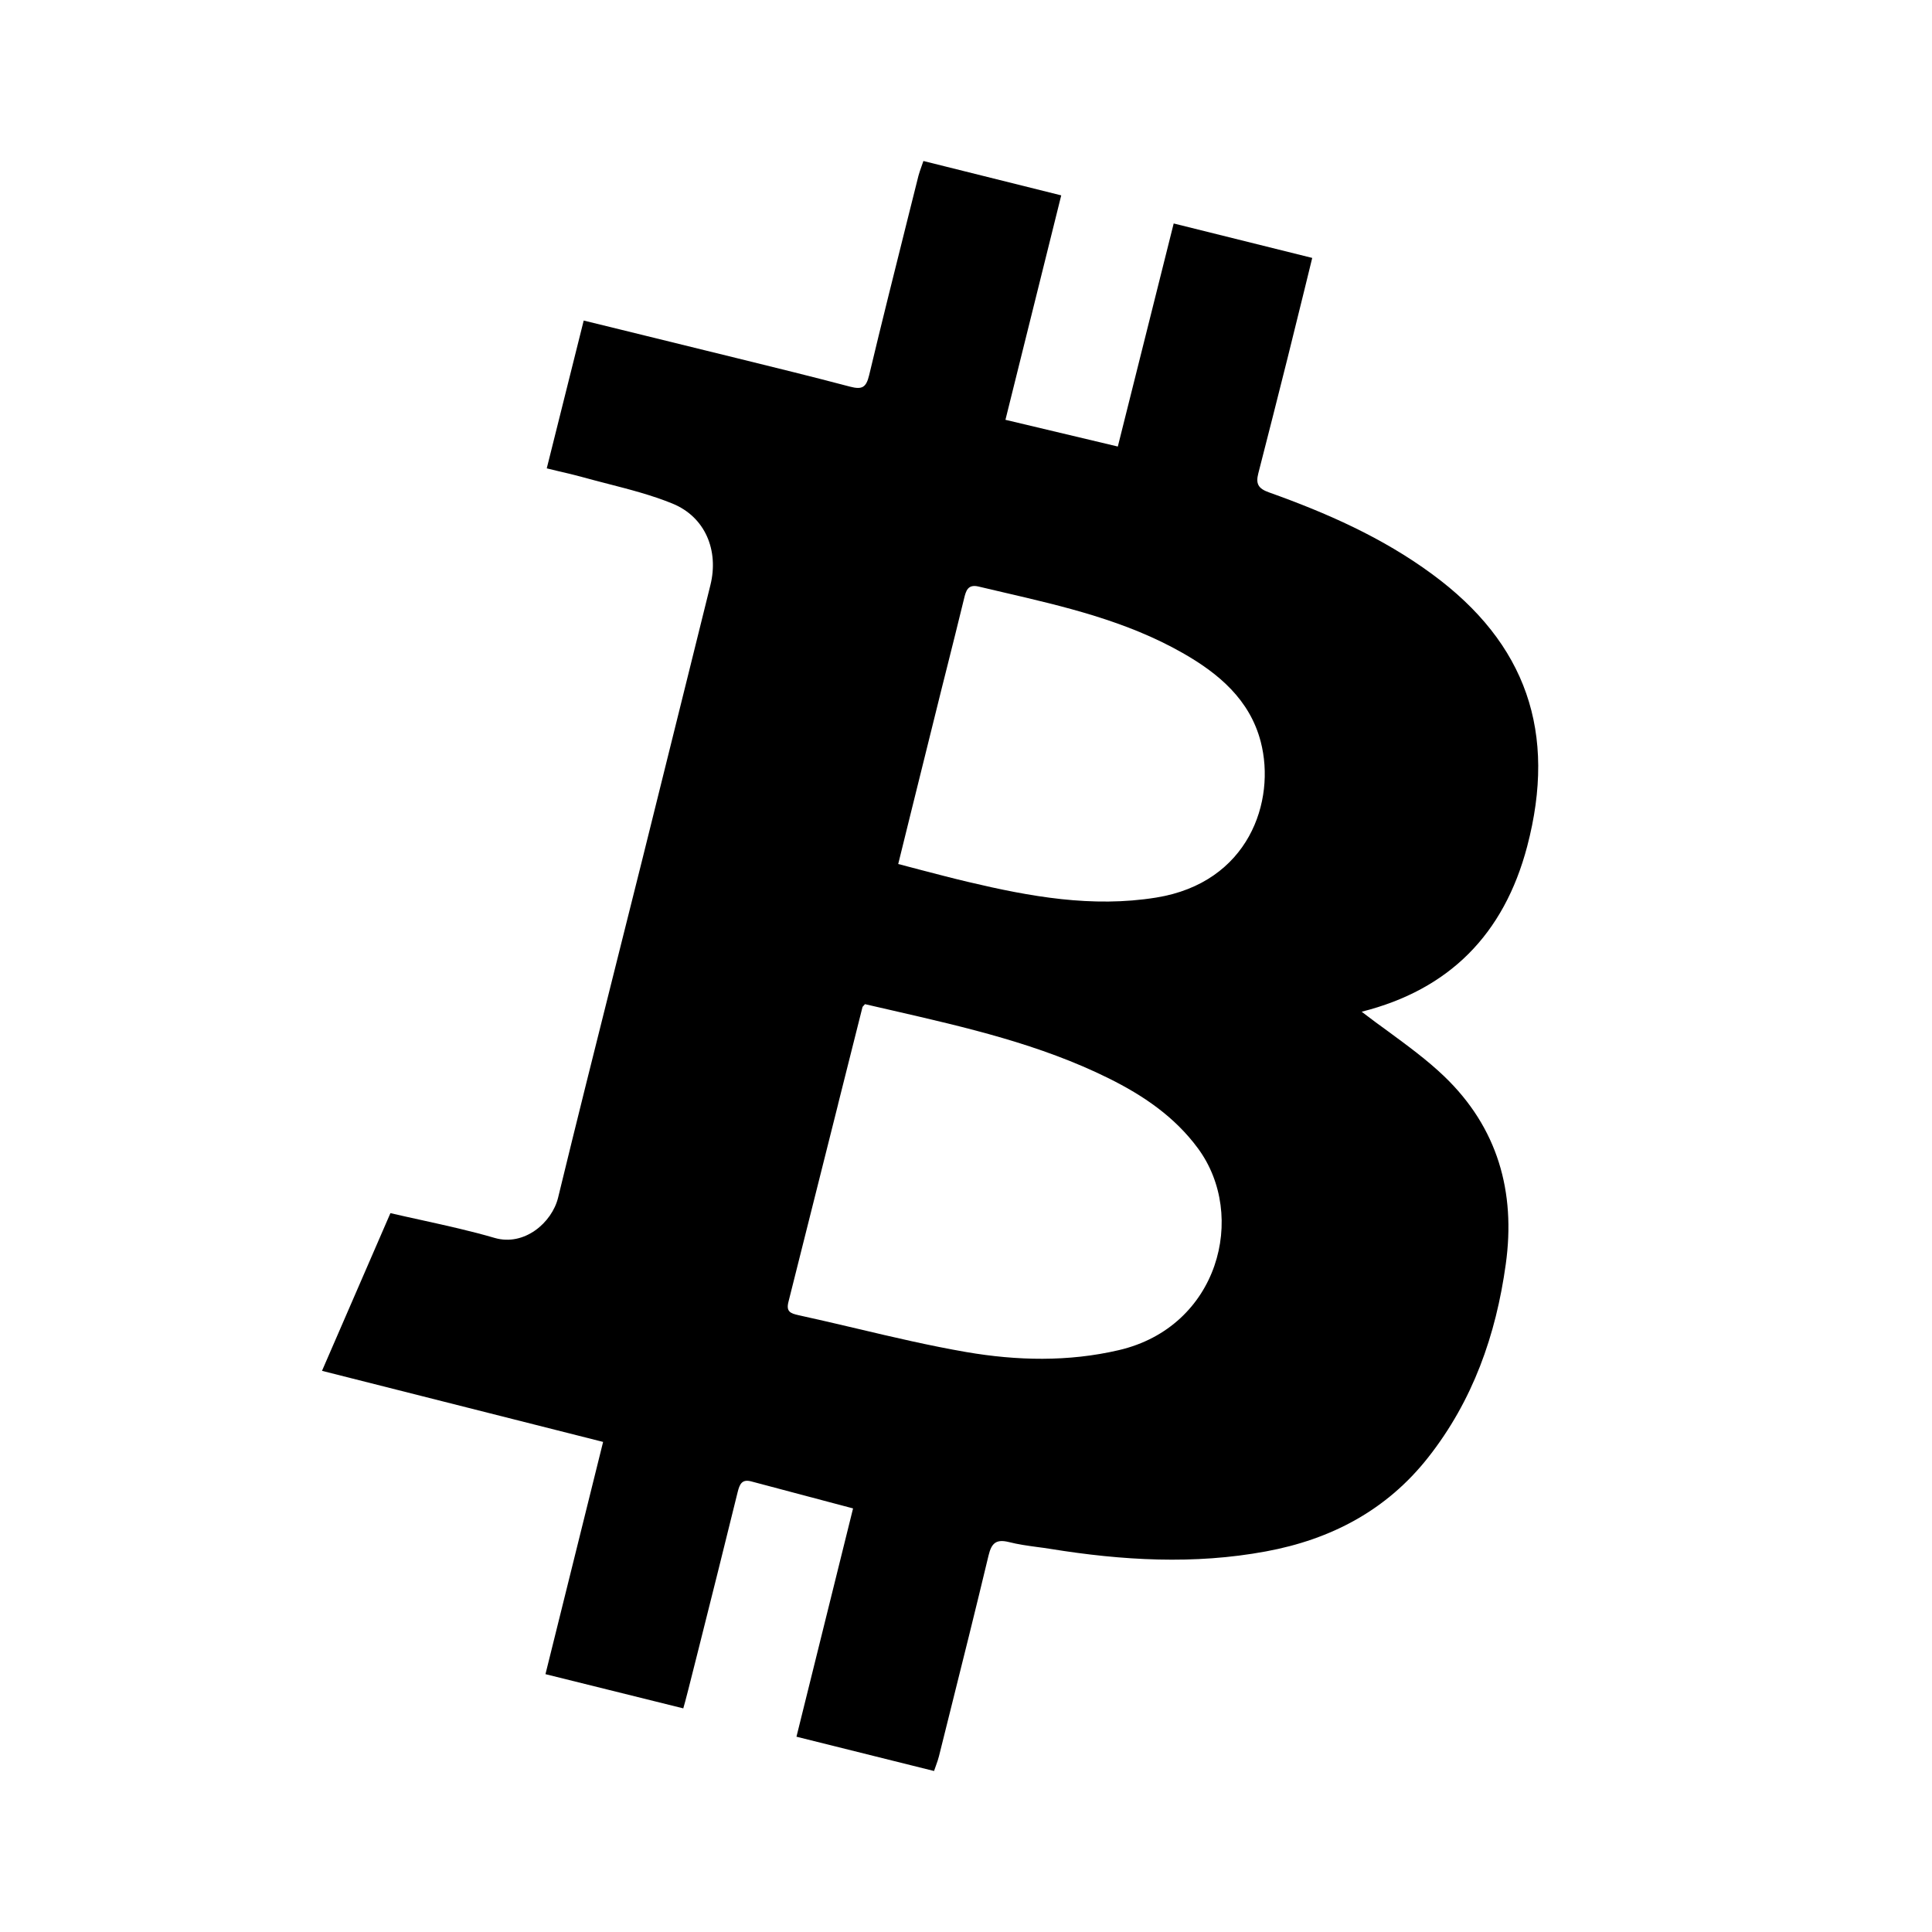 <svg width="24" height="24" viewBox="0 0 24 24" fill="none" xmlns="http://www.w3.org/2000/svg">
<path fill-rule="evenodd" clip-rule="evenodd" d="M16.915 12.568C18.002 12.294 18.683 11.608 18.971 10.515C19.343 9.1 18.963 7.992 17.789 7.131C17.172 6.677 16.48 6.372 15.765 6.117C15.629 6.069 15.598 6.009 15.631 5.881C15.754 5.403 15.875 4.925 15.995 4.446C16.065 4.166 16.134 3.886 16.204 3.6C16.236 3.469 16.268 3.338 16.301 3.204L14.58 2.776L13.886 5.547L12.49 5.215L13.183 2.427L11.471 2C11.462 2.026 11.454 2.049 11.446 2.071C11.431 2.113 11.419 2.148 11.409 2.185C11.366 2.36 11.322 2.536 11.277 2.712C11.115 3.361 10.952 4.009 10.797 4.66C10.76 4.815 10.709 4.842 10.559 4.803C10.089 4.679 9.617 4.563 9.145 4.447C9.017 4.416 8.89 4.384 8.762 4.353C8.41 4.266 8.057 4.18 7.7 4.092C7.551 4.056 7.402 4.019 7.251 3.982L6.792 5.818C6.841 5.83 6.889 5.842 6.936 5.853C7.036 5.876 7.131 5.898 7.225 5.924C7.333 5.954 7.442 5.982 7.55 6.01C7.822 6.08 8.094 6.15 8.352 6.255C8.763 6.422 8.931 6.84 8.825 7.268C8.735 7.631 8.645 7.994 8.555 8.357C8.364 9.129 8.172 9.901 7.98 10.672C7.868 11.123 7.754 11.574 7.641 12.025C7.403 12.975 7.164 13.925 6.933 14.877C6.857 15.189 6.512 15.485 6.145 15.378C5.851 15.292 5.551 15.226 5.248 15.159C5.116 15.13 4.983 15.101 4.85 15.07L4 17.029L7.492 17.912L6.776 20.797L8.488 21.222C8.497 21.189 8.505 21.159 8.513 21.132C8.527 21.078 8.54 21.032 8.551 20.986C8.593 20.823 8.634 20.659 8.675 20.495C8.839 19.842 9.003 19.19 9.163 18.537C9.188 18.436 9.217 18.371 9.334 18.403C9.656 18.488 9.977 18.574 10.31 18.662C10.405 18.687 10.5 18.713 10.597 18.738L9.894 21.574L11.603 22C11.611 21.975 11.619 21.953 11.627 21.932C11.642 21.89 11.655 21.854 11.664 21.817C11.705 21.653 11.746 21.488 11.787 21.324C11.954 20.658 12.12 19.991 12.28 19.323C12.317 19.169 12.374 19.117 12.533 19.156C12.646 19.185 12.763 19.201 12.88 19.217C12.937 19.224 12.993 19.232 13.049 19.241C13.94 19.385 14.834 19.438 15.727 19.272C16.533 19.123 17.224 18.762 17.741 18.105C18.297 17.399 18.583 16.586 18.705 15.706C18.831 14.803 18.603 14.007 17.942 13.372C17.728 13.167 17.487 12.991 17.245 12.813C17.134 12.733 17.024 12.652 16.915 12.568ZM12.028 10.956C12.796 11.138 13.567 11.278 14.362 11.15C15.513 10.965 15.853 9.951 15.661 9.213C15.525 8.692 15.14 8.367 14.692 8.112C13.992 7.713 13.22 7.534 12.449 7.355C12.351 7.332 12.252 7.309 12.155 7.286C12.023 7.255 11.999 7.338 11.975 7.44C11.905 7.728 11.833 8.015 11.761 8.302C11.722 8.458 11.682 8.614 11.644 8.77C11.533 9.215 11.423 9.661 11.311 10.113L11.158 10.733C11.257 10.759 11.353 10.784 11.447 10.809C11.647 10.861 11.837 10.911 12.028 10.956ZM10.411 13.718C10.206 14.535 10.001 15.353 9.795 16.17C9.763 16.293 9.817 16.315 9.921 16.338C10.163 16.391 10.403 16.447 10.644 16.504C11.096 16.611 11.548 16.717 12.005 16.796C12.631 16.903 13.268 16.919 13.898 16.772C15.138 16.484 15.497 15.101 14.882 14.266C14.593 13.873 14.202 13.608 13.772 13.395C12.92 12.973 12.003 12.763 11.089 12.553C10.974 12.527 10.859 12.501 10.745 12.474C10.739 12.481 10.734 12.486 10.73 12.491C10.721 12.5 10.714 12.507 10.713 12.515C10.612 12.916 10.512 13.316 10.411 13.716L10.411 13.718Z" fill="black"/>
</svg>

